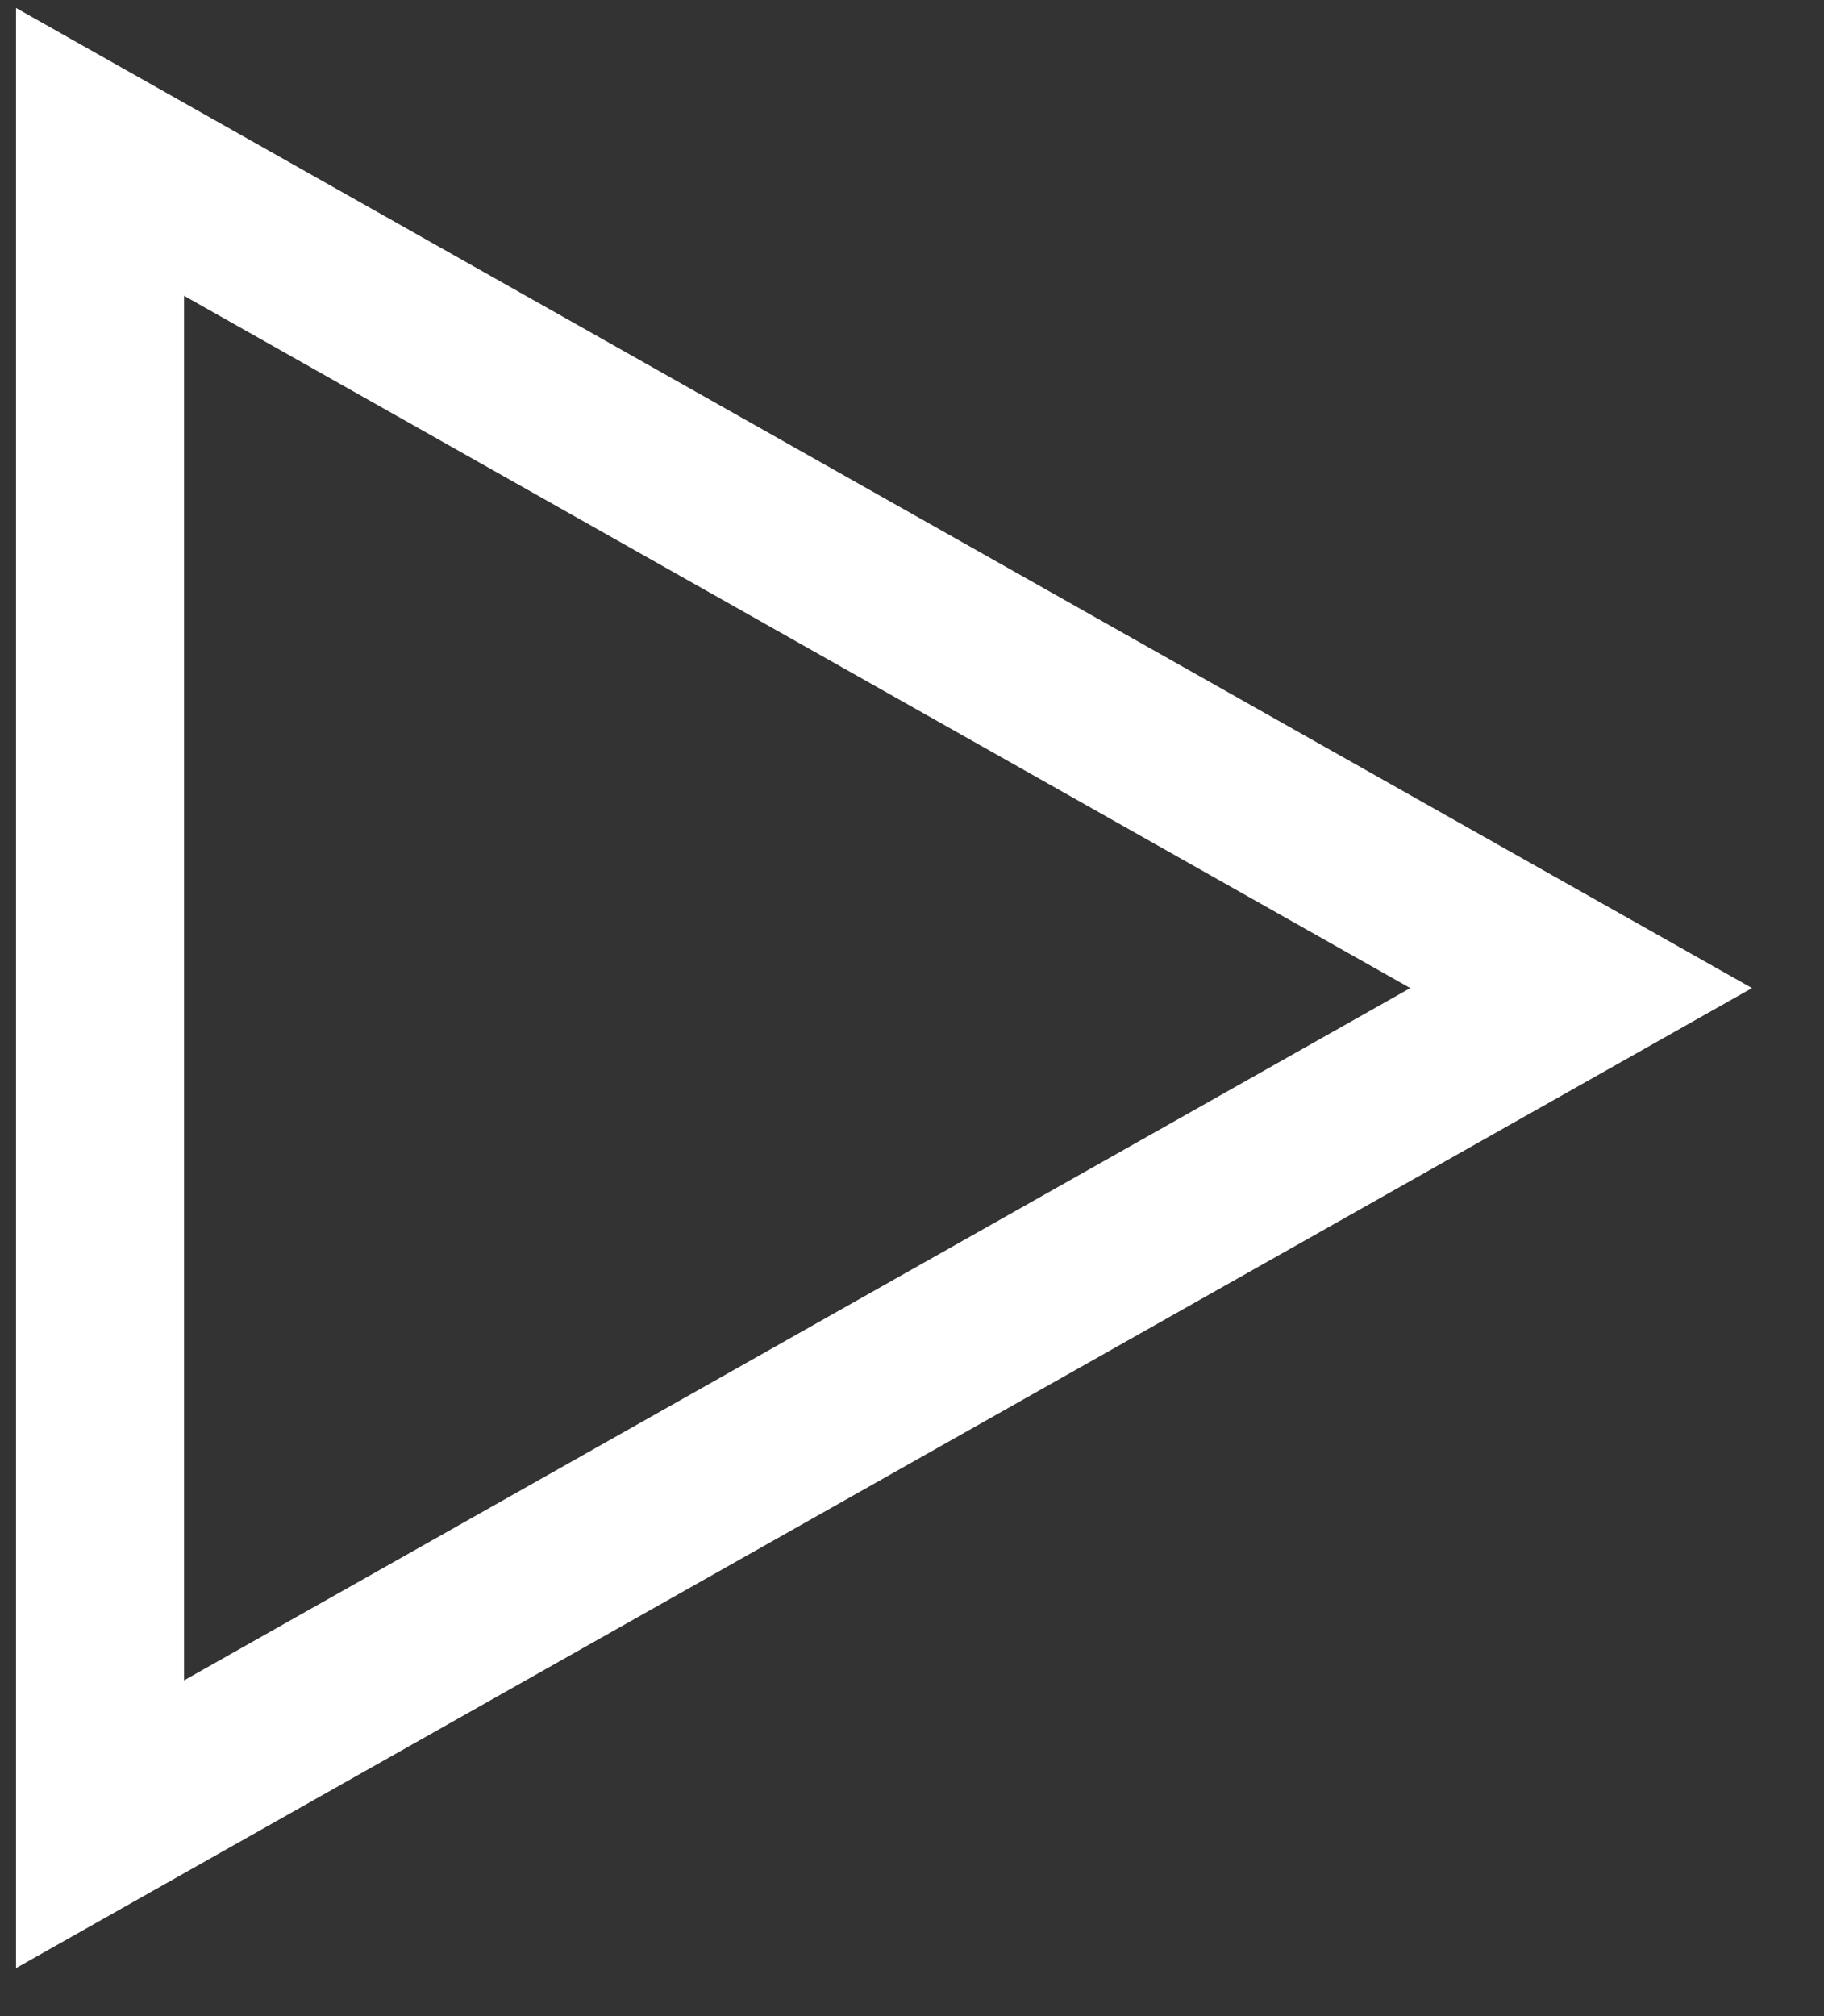 <svg width="19" height="21" viewBox="0 0 19 21" fill="none" xmlns="http://www.w3.org/2000/svg">
<rect x="0" y="0" width="19" height="21" fill="#333333" stroke="none"/>
<path fill-rule="evenodd" clip-rule="evenodd" d="M18.25 10.292L0.167 0.083L0.167 20.5L18.25 10.292ZM14.69 10.292L1.917 3.081L1.917 17.503L14.69 10.292Z" fill="white"/>
</svg>
